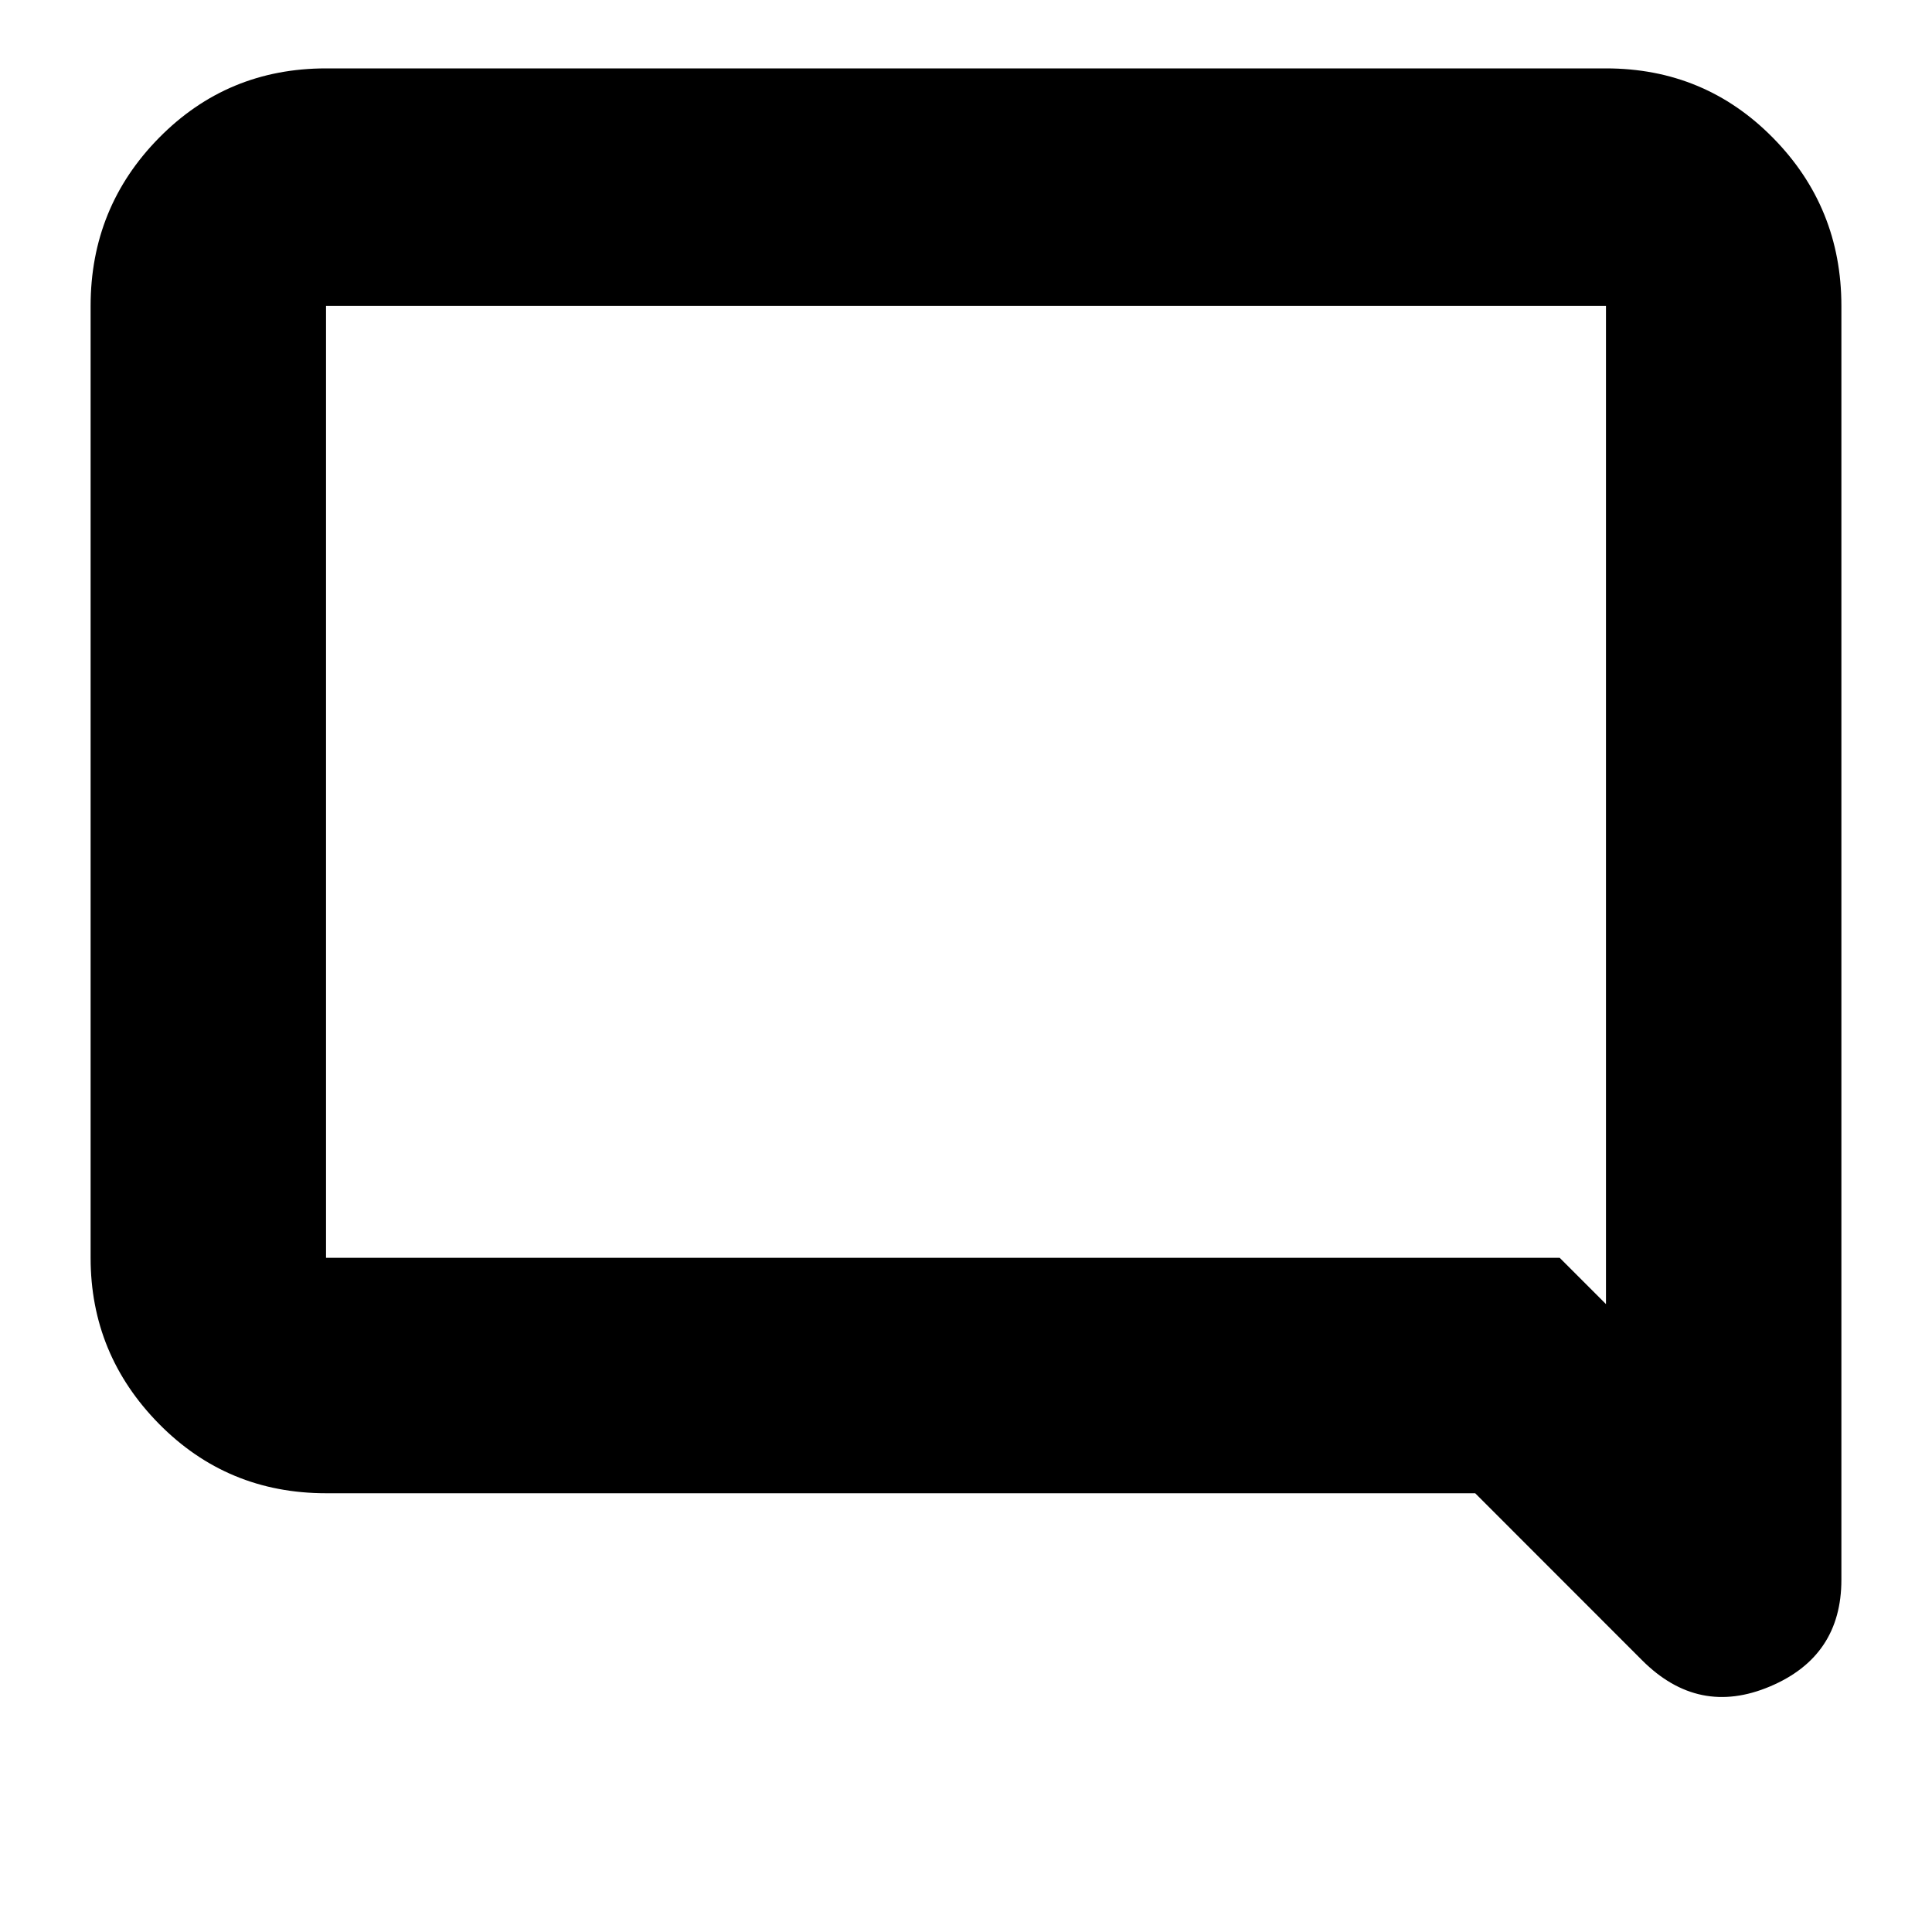 <svg xmlns="http://www.w3.org/2000/svg" height="20" width="20"><path d="m17 17.188-1.729-1.73H3.375q-1.021 0-1.729-.718-.708-.719-.708-1.719V3.167q0-1.021.708-1.74.708-.719 1.729-.719h13.25q1.021 0 1.729.719.708.719.708 1.74v13.187q0 .792-.739 1.104-.74.313-1.323-.27ZM3.375 3.167v9.854h12.771l.479.479V3.167H3.375Zm0 0V13.5 3.167Z"/></svg>